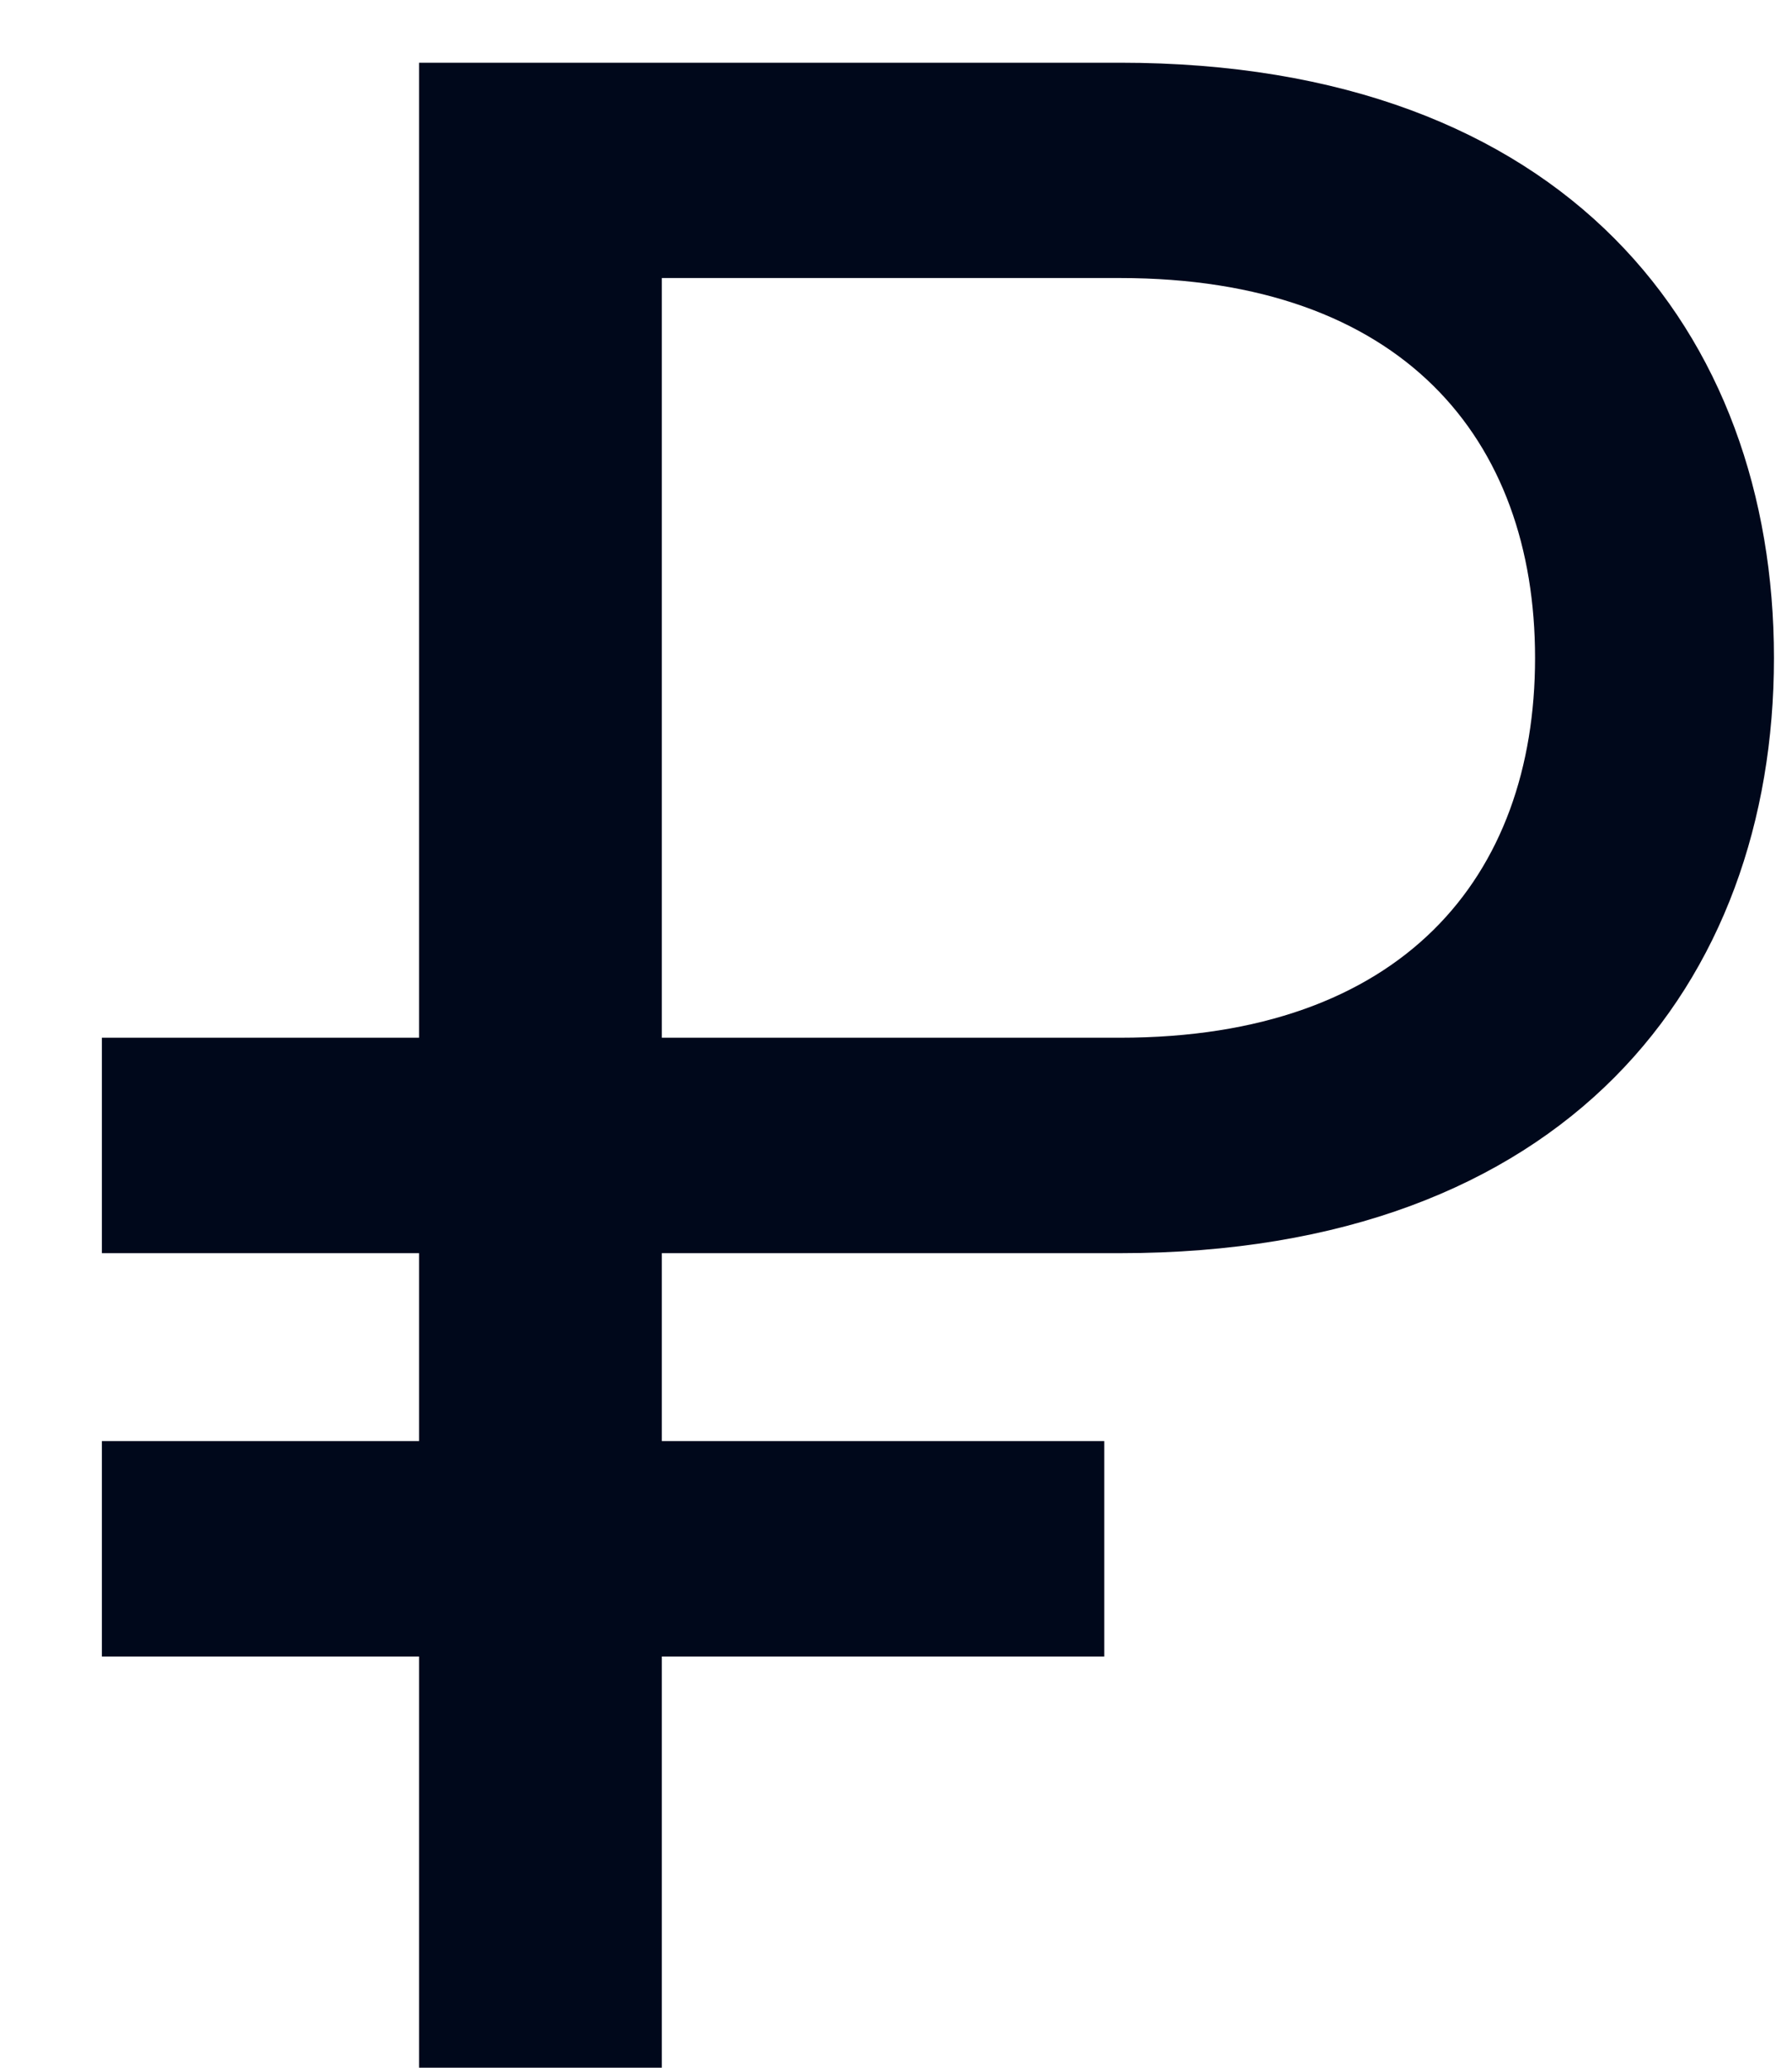 <svg width="13" height="15" viewBox="0 0 13 15" fill="none" xmlns="http://www.w3.org/2000/svg">
<path d="M8.125 9.091C11.364 9.091 12.869 7.131 12.869 4.773C12.869 2.415 11.364 0.455 8.125 0.455H3.04V7.528H0.739V9.091H3.04V10.454H0.739V12.017H3.04V15H4.801V12.017H8.011V10.454H4.801V9.091H8.125ZM4.801 7.528V2.017H8.125C10.171 2.017 11.136 3.182 11.136 4.773C11.136 6.364 10.171 7.528 8.125 7.528H4.801Z" fill="#00081B"/>
</svg>
